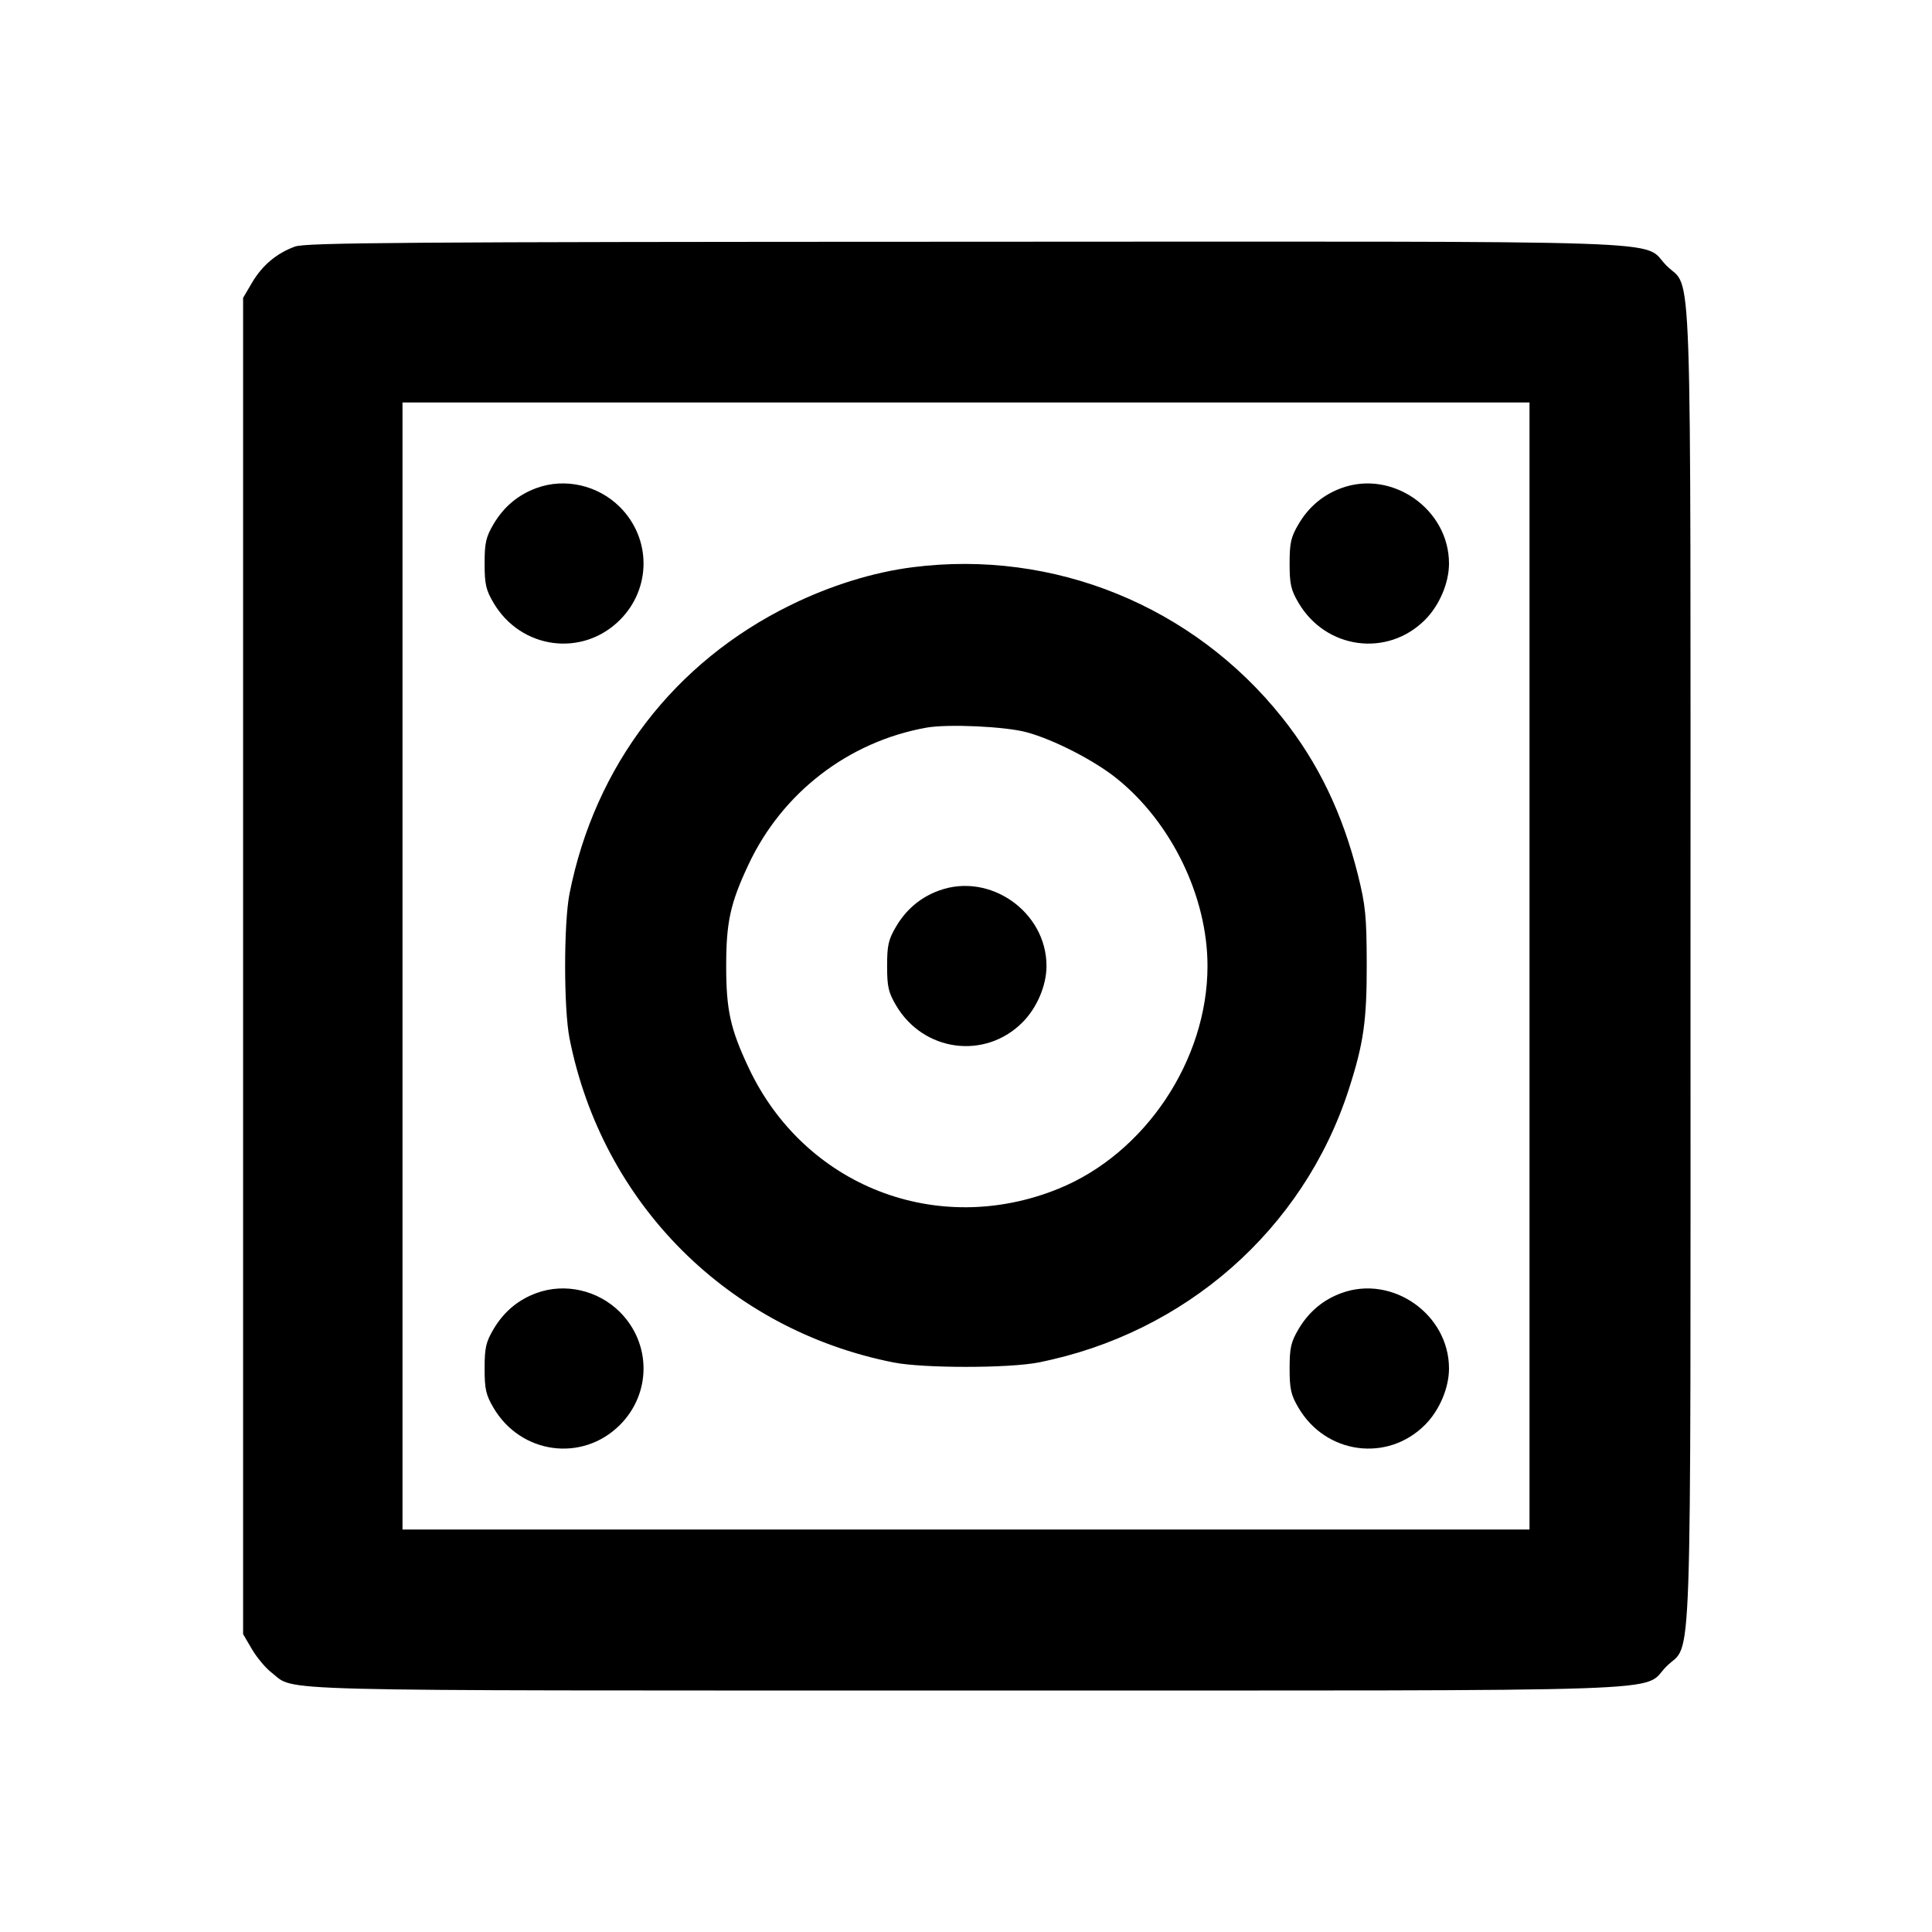 <svg viewBox="0 0 24 24" xmlns="http://www.w3.org/2000/svg"><path d="M3.664 3.063 C 3.436 3.146,3.257 3.297,3.131 3.511 L 3.020 3.700 3.020 12.000 L 3.020 20.300 3.131 20.489 C 3.192 20.592,3.301 20.723,3.374 20.778 C 3.684 21.015,3.106 21.000,11.998 21.000 C 21.144 21.000,20.376 21.026,20.701 20.701 C 21.026 20.376,21.000 21.144,21.000 12.000 C 21.000 2.856,21.026 3.624,20.701 3.299 C 20.376 2.973,21.147 3.000,11.983 3.003 C 5.003 3.005,3.797 3.014,3.664 3.063 M19.000 12.000 L 19.000 19.000 12.000 19.000 L 5.000 19.000 5.000 12.000 L 5.000 5.000 12.000 5.000 L 19.000 5.000 19.000 12.000 M6.664 6.063 C 6.436 6.146,6.257 6.297,6.131 6.511 C 6.036 6.672,6.020 6.744,6.020 7.000 C 6.020 7.256,6.036 7.328,6.131 7.489 C 6.470 8.065,7.234 8.168,7.701 7.701 C 8.092 7.310,8.092 6.690,7.701 6.299 C 7.429 6.027,7.018 5.933,6.664 6.063 M16.664 6.063 C 16.436 6.146,16.257 6.297,16.131 6.511 C 16.036 6.672,16.020 6.744,16.020 7.000 C 16.020 7.256,16.036 7.328,16.131 7.489 C 16.470 8.065,17.234 8.168,17.701 7.701 C 17.881 7.521,18.000 7.242,18.000 7.000 C 18.000 6.326,17.295 5.832,16.664 6.063 M11.340 7.046 C 10.849 7.108,10.317 7.273,9.820 7.517 C 8.374 8.226,7.390 9.510,7.075 11.100 C 7.002 11.468,7.002 12.532,7.075 12.900 C 7.482 14.953,9.047 16.518,11.100 16.925 C 11.468 16.998,12.532 16.998,12.900 16.925 C 14.723 16.564,16.191 15.273,16.753 13.539 C 16.940 12.961,16.980 12.680,16.978 11.960 C 16.976 11.381,16.963 11.247,16.869 10.869 C 16.678 10.104,16.374 9.473,15.926 8.912 C 14.822 7.527,13.090 6.823,11.340 7.046 M12.756 9.097 C 13.093 9.189,13.595 9.447,13.873 9.671 C 14.554 10.219,15.000 11.140,15.000 12.000 C 15.000 13.170,14.225 14.329,13.151 14.766 C 11.642 15.380,9.989 14.734,9.298 13.260 C 9.072 12.779,9.021 12.546,9.021 12.000 C 9.021 11.454,9.072 11.221,9.298 10.740 C 9.716 9.848,10.537 9.215,11.503 9.040 C 11.770 8.991,12.491 9.024,12.756 9.097 M11.664 11.063 C 11.436 11.146,11.257 11.297,11.131 11.511 C 11.036 11.672,11.020 11.744,11.020 12.000 C 11.020 12.256,11.036 12.328,11.131 12.489 C 11.470 13.065,12.234 13.168,12.701 12.701 C 12.881 12.521,13.000 12.242,13.000 12.000 C 13.000 11.326,12.295 10.832,11.664 11.063 M6.664 16.063 C 6.436 16.146,6.257 16.297,6.131 16.511 C 6.036 16.672,6.020 16.744,6.020 17.000 C 6.020 17.256,6.036 17.328,6.131 17.489 C 6.470 18.065,7.234 18.168,7.701 17.701 C 8.092 17.310,8.092 16.690,7.701 16.299 C 7.429 16.027,7.018 15.933,6.664 16.063 M16.664 16.063 C 16.436 16.146,16.257 16.297,16.131 16.511 C 16.036 16.672,16.020 16.744,16.020 17.000 C 16.020 17.256,16.036 17.328,16.131 17.489 C 16.470 18.065,17.234 18.168,17.701 17.701 C 17.881 17.521,18.000 17.242,18.000 17.000 C 18.000 16.326,17.295 15.832,16.664 16.063 " stroke="none" fill-rule="evenodd" fill="black"></path></svg>